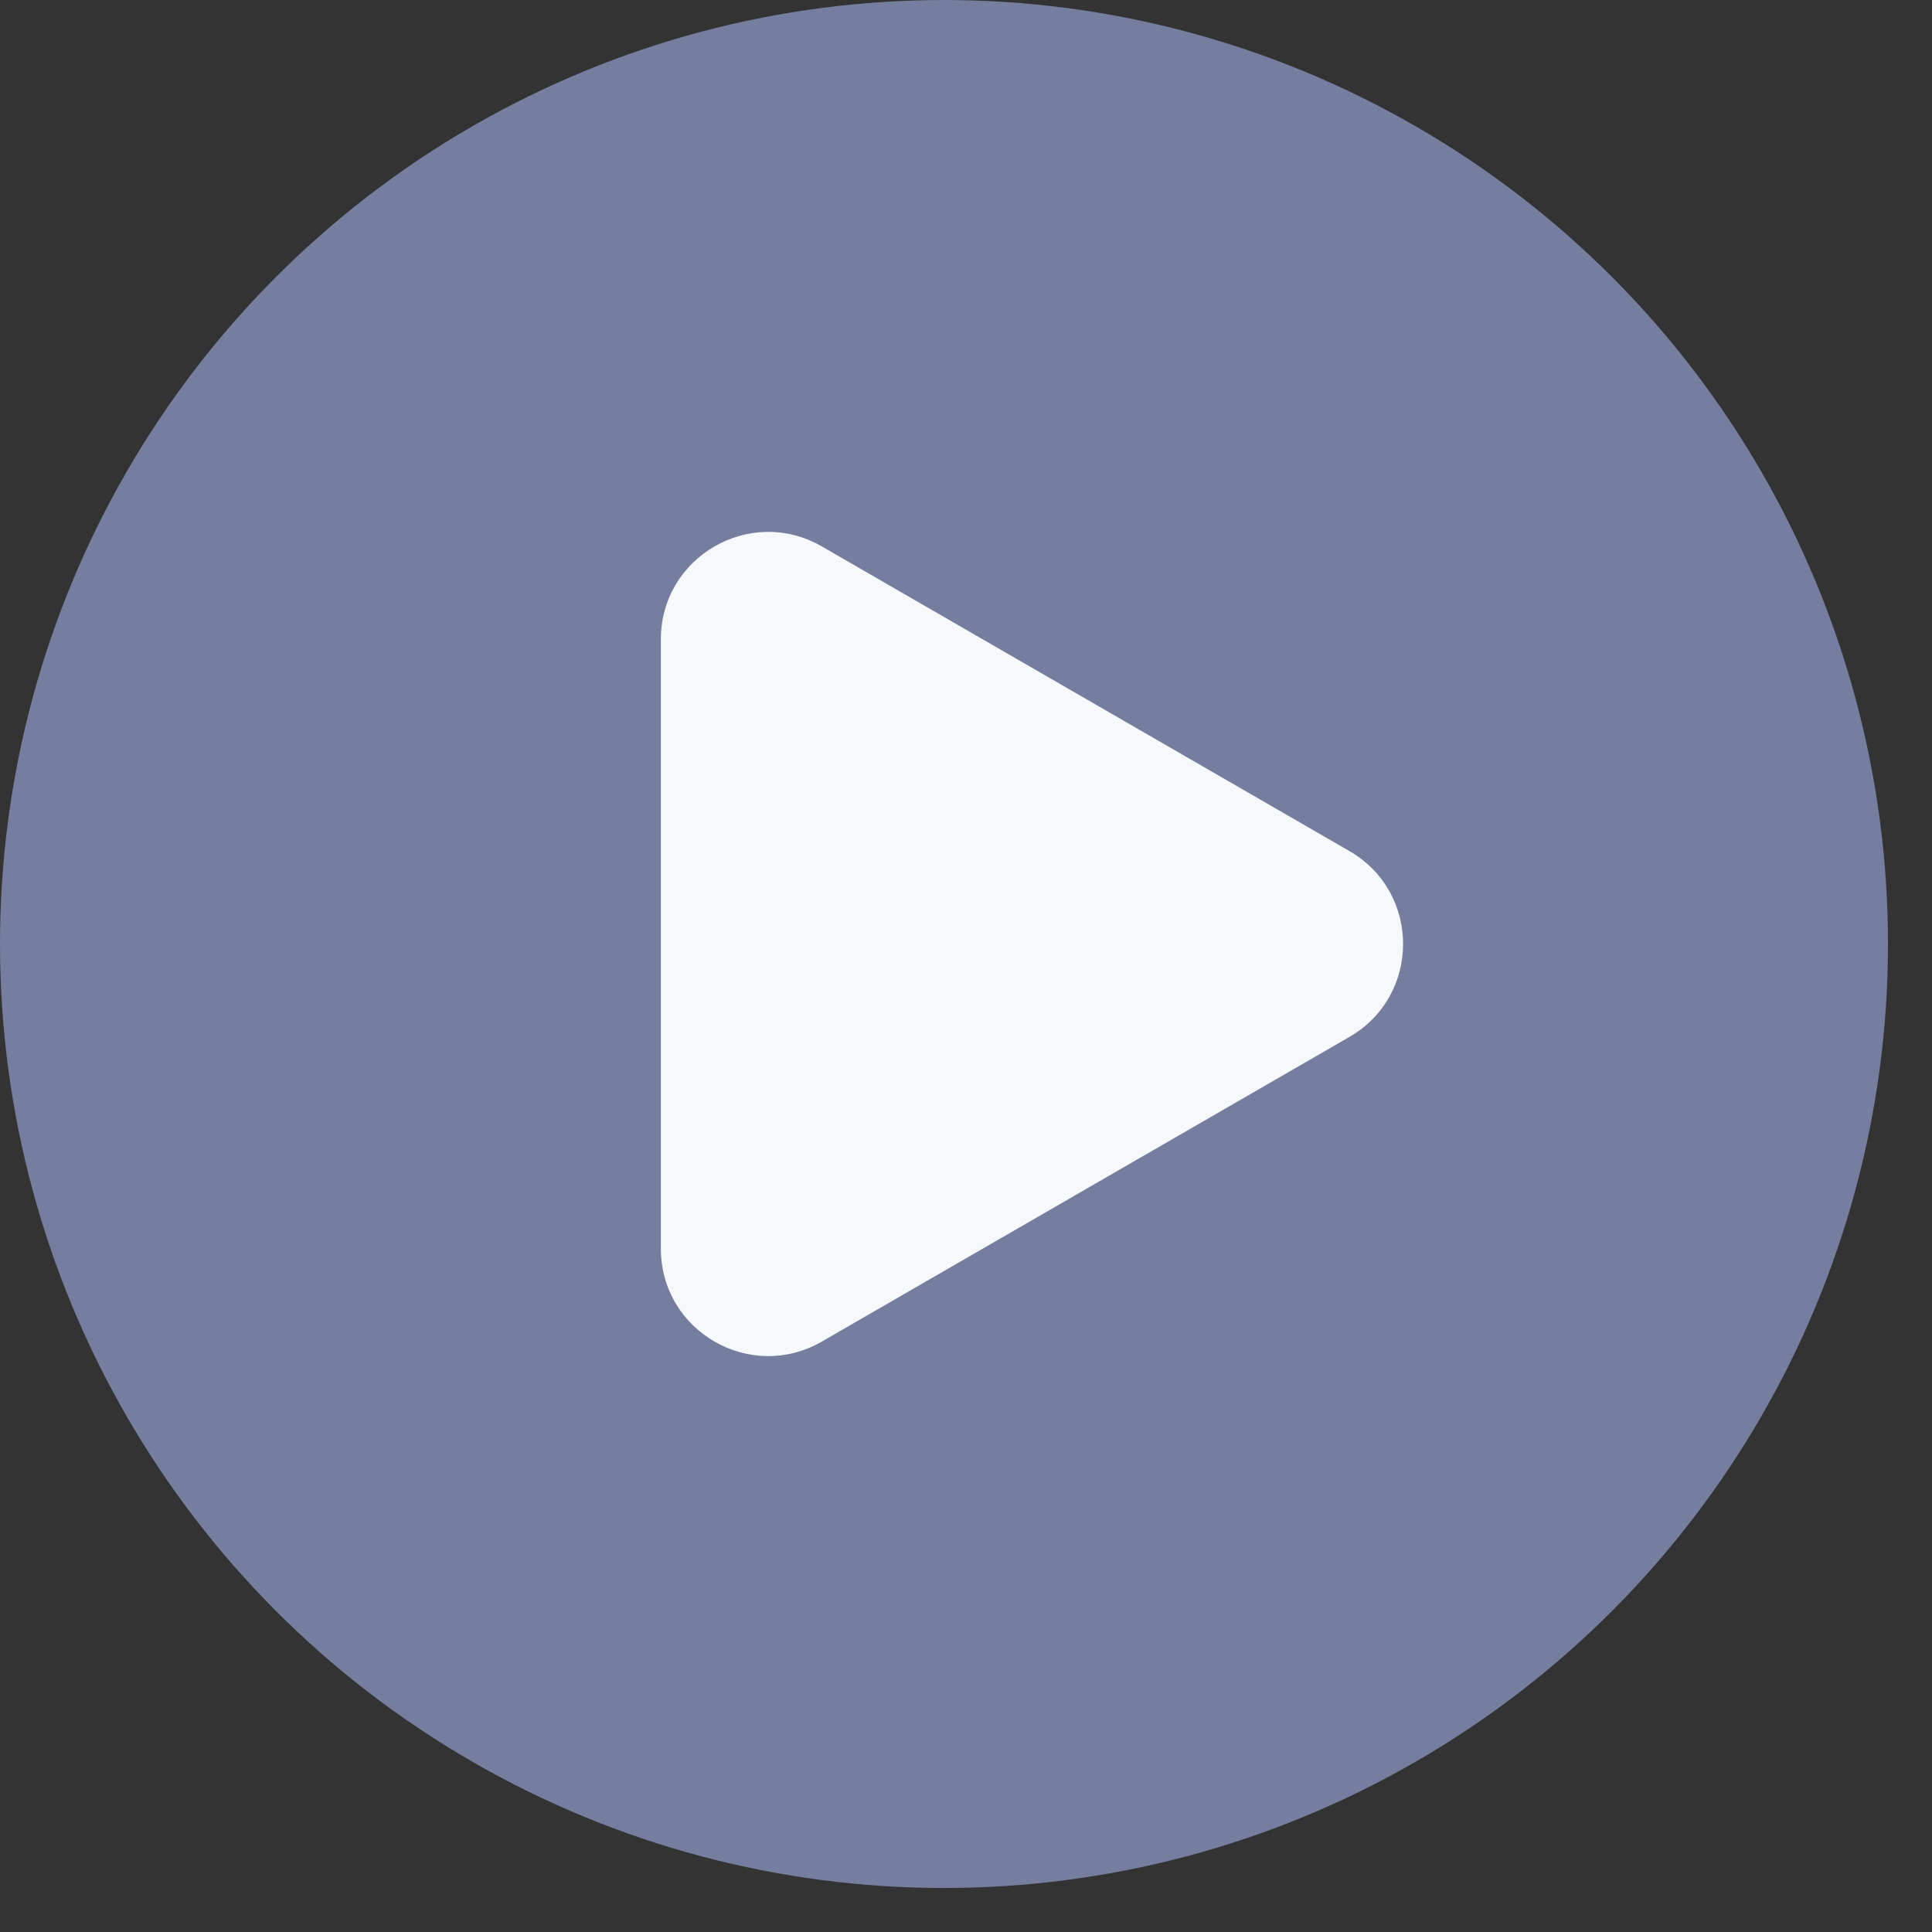 <svg width="18" height="18" viewBox="0 0 18 18" fill="none" xmlns="http://www.w3.org/2000/svg">
<rect x="0" y="0" width="18" height="18" fill="#333333" stroke="none"/>
<circle cx="8.795" cy="8.795" r="8.795" fill="#767E9F"/>
<path d="M12.572 7.929C13.239 8.314 13.239 9.276 12.572 9.661L7.657 12.499C6.99 12.884 6.157 12.403 6.157 11.633L6.157 5.957C6.157 5.187 6.99 4.706 7.657 5.091L12.572 7.929Z" fill="#F7F8FC"/>
</svg>
